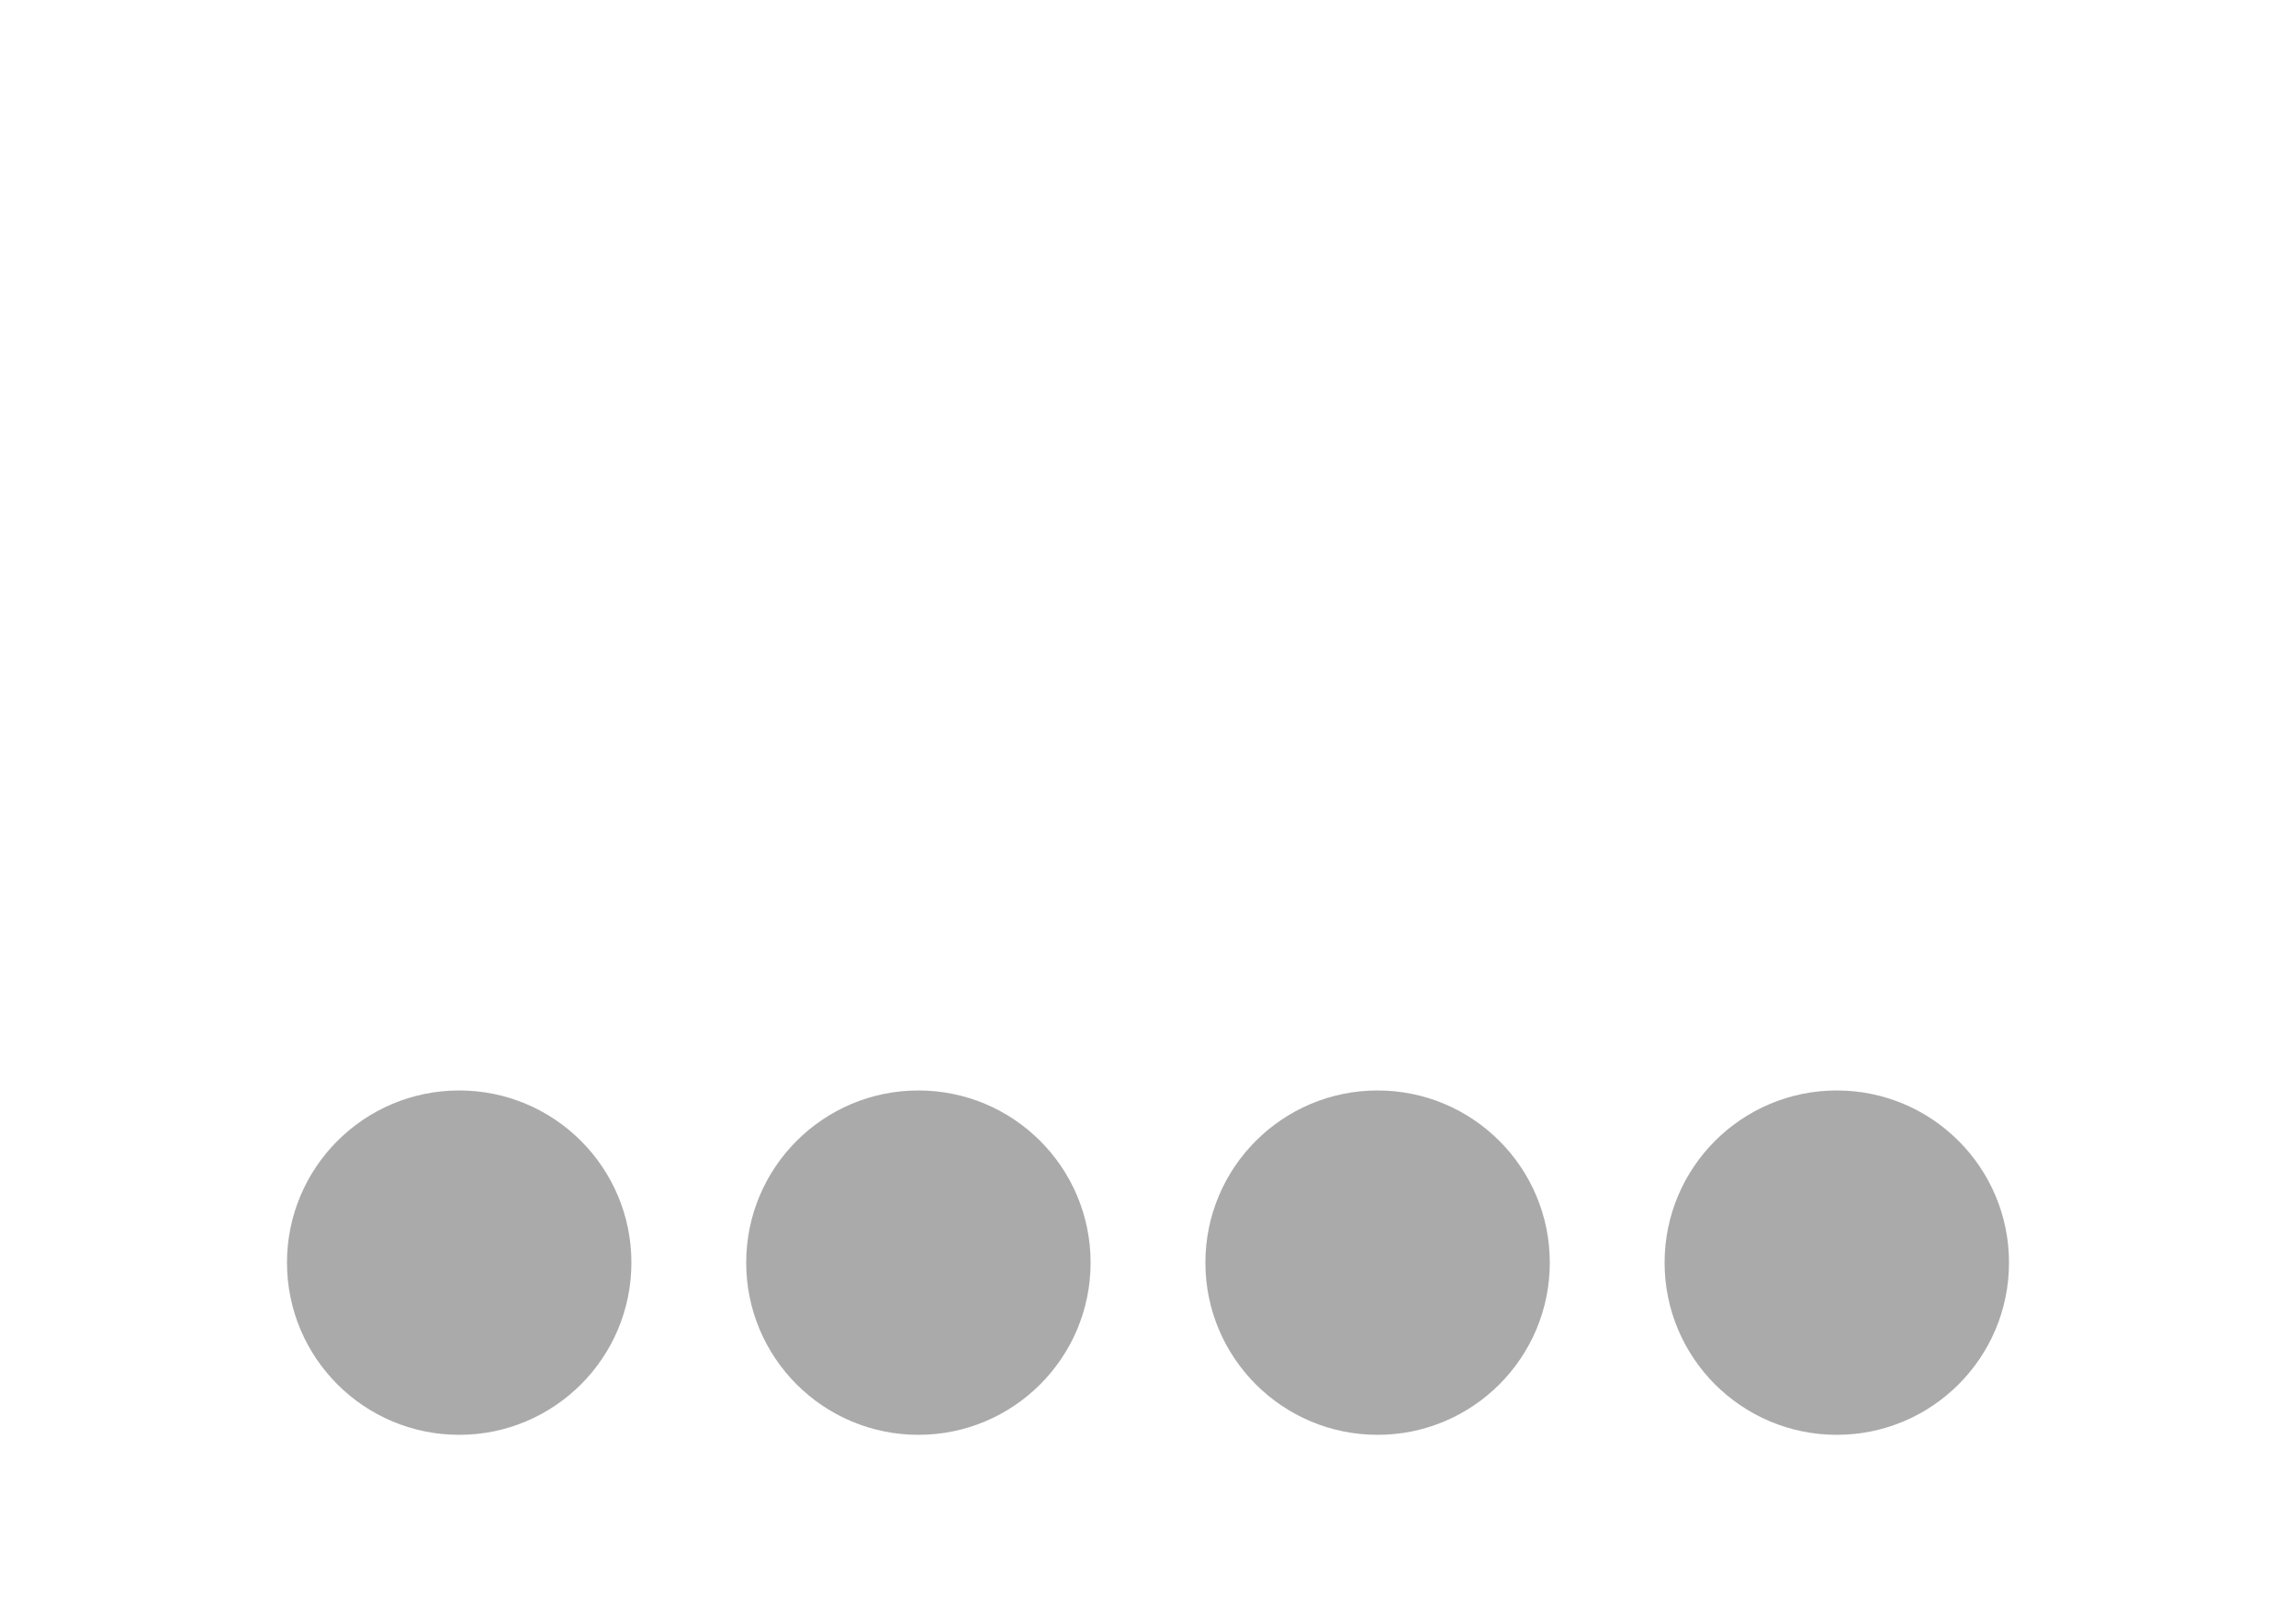<svg fill="#AAAAAAFF" viewBox="0 -10 40 28" xmlns="http://www.w3.org/2000/svg"><style>@keyframes swing {
            0% {
                transform: rotate(0deg);
                animation-timing-function: ease-out;
            }

            25% {
                transform: rotate(50deg);
                animation-timing-function: ease-in;
            }

            50% {
                transform: rotate(0deg);
                animation-timing-function: linear;
            }
        }

        @keyframes swing2 {
            0% {
                transform: rotate(0deg);
                animation-timing-function: linear;
            }

            50% {
                transform: rotate(0deg);
                animation-timing-function: ease-out;
            }

            75% {
                transform: rotate(-50deg);
                animation-timing-function: ease-in;
            }
        }


        .first {
            animation: swing 1.2s linear infinite;
            transform-origin: center top;
        }

        .second {
            animation: swing2 1.2s linear infinite;
            transform-origin: center top;
        }</style><circle cx="8" cy="12" r="3" class="first"/><circle cx="16" cy="12" r="3"/><circle cx="24" cy="12" r="3"/><circle cx="32" cy="12" r="3" class="second"/></svg>